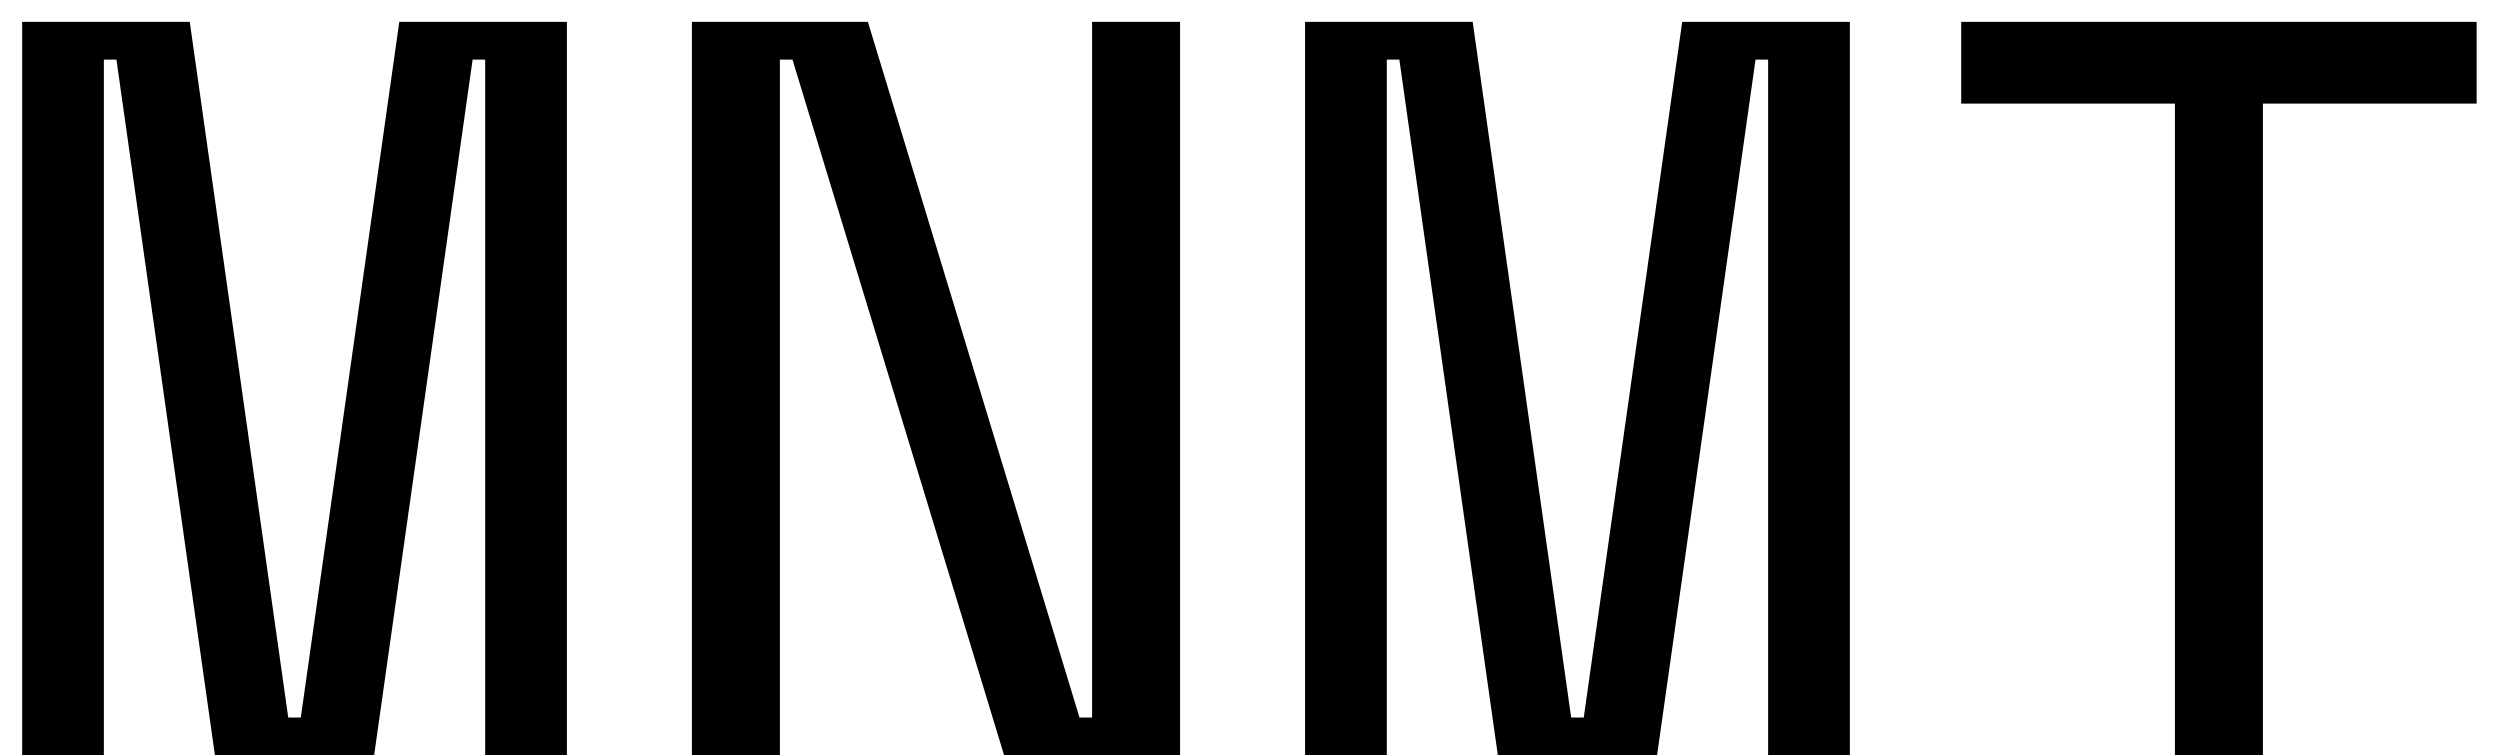 <svg width="96" height="29" viewBox="0 0 96 29" fill="none" xmlns="http://www.w3.org/2000/svg">
<path d="M0.851 0.84H7.287L11.069 27.552H11.551L15.333 0.84H21.769V29H18.631V2.288H18.149L14.367 29H8.253L4.471 2.288H3.988V29H0.851V0.84ZM41.453 27.552H41.936V0.84H45.315V29H38.557L30.431 2.288H29.948V29H26.569V0.84H33.327L41.453 27.552ZM50.115 0.84H56.551L60.333 27.552H60.816L64.597 0.84H71.034V29H67.896V2.288H67.413L63.632 29H57.517L53.735 2.288H53.253V29H50.115V0.84ZM75.31 0.84H95.103V3.978H86.896V29H83.517V3.978H75.31V0.84Z" fill="black"/>
</svg>
